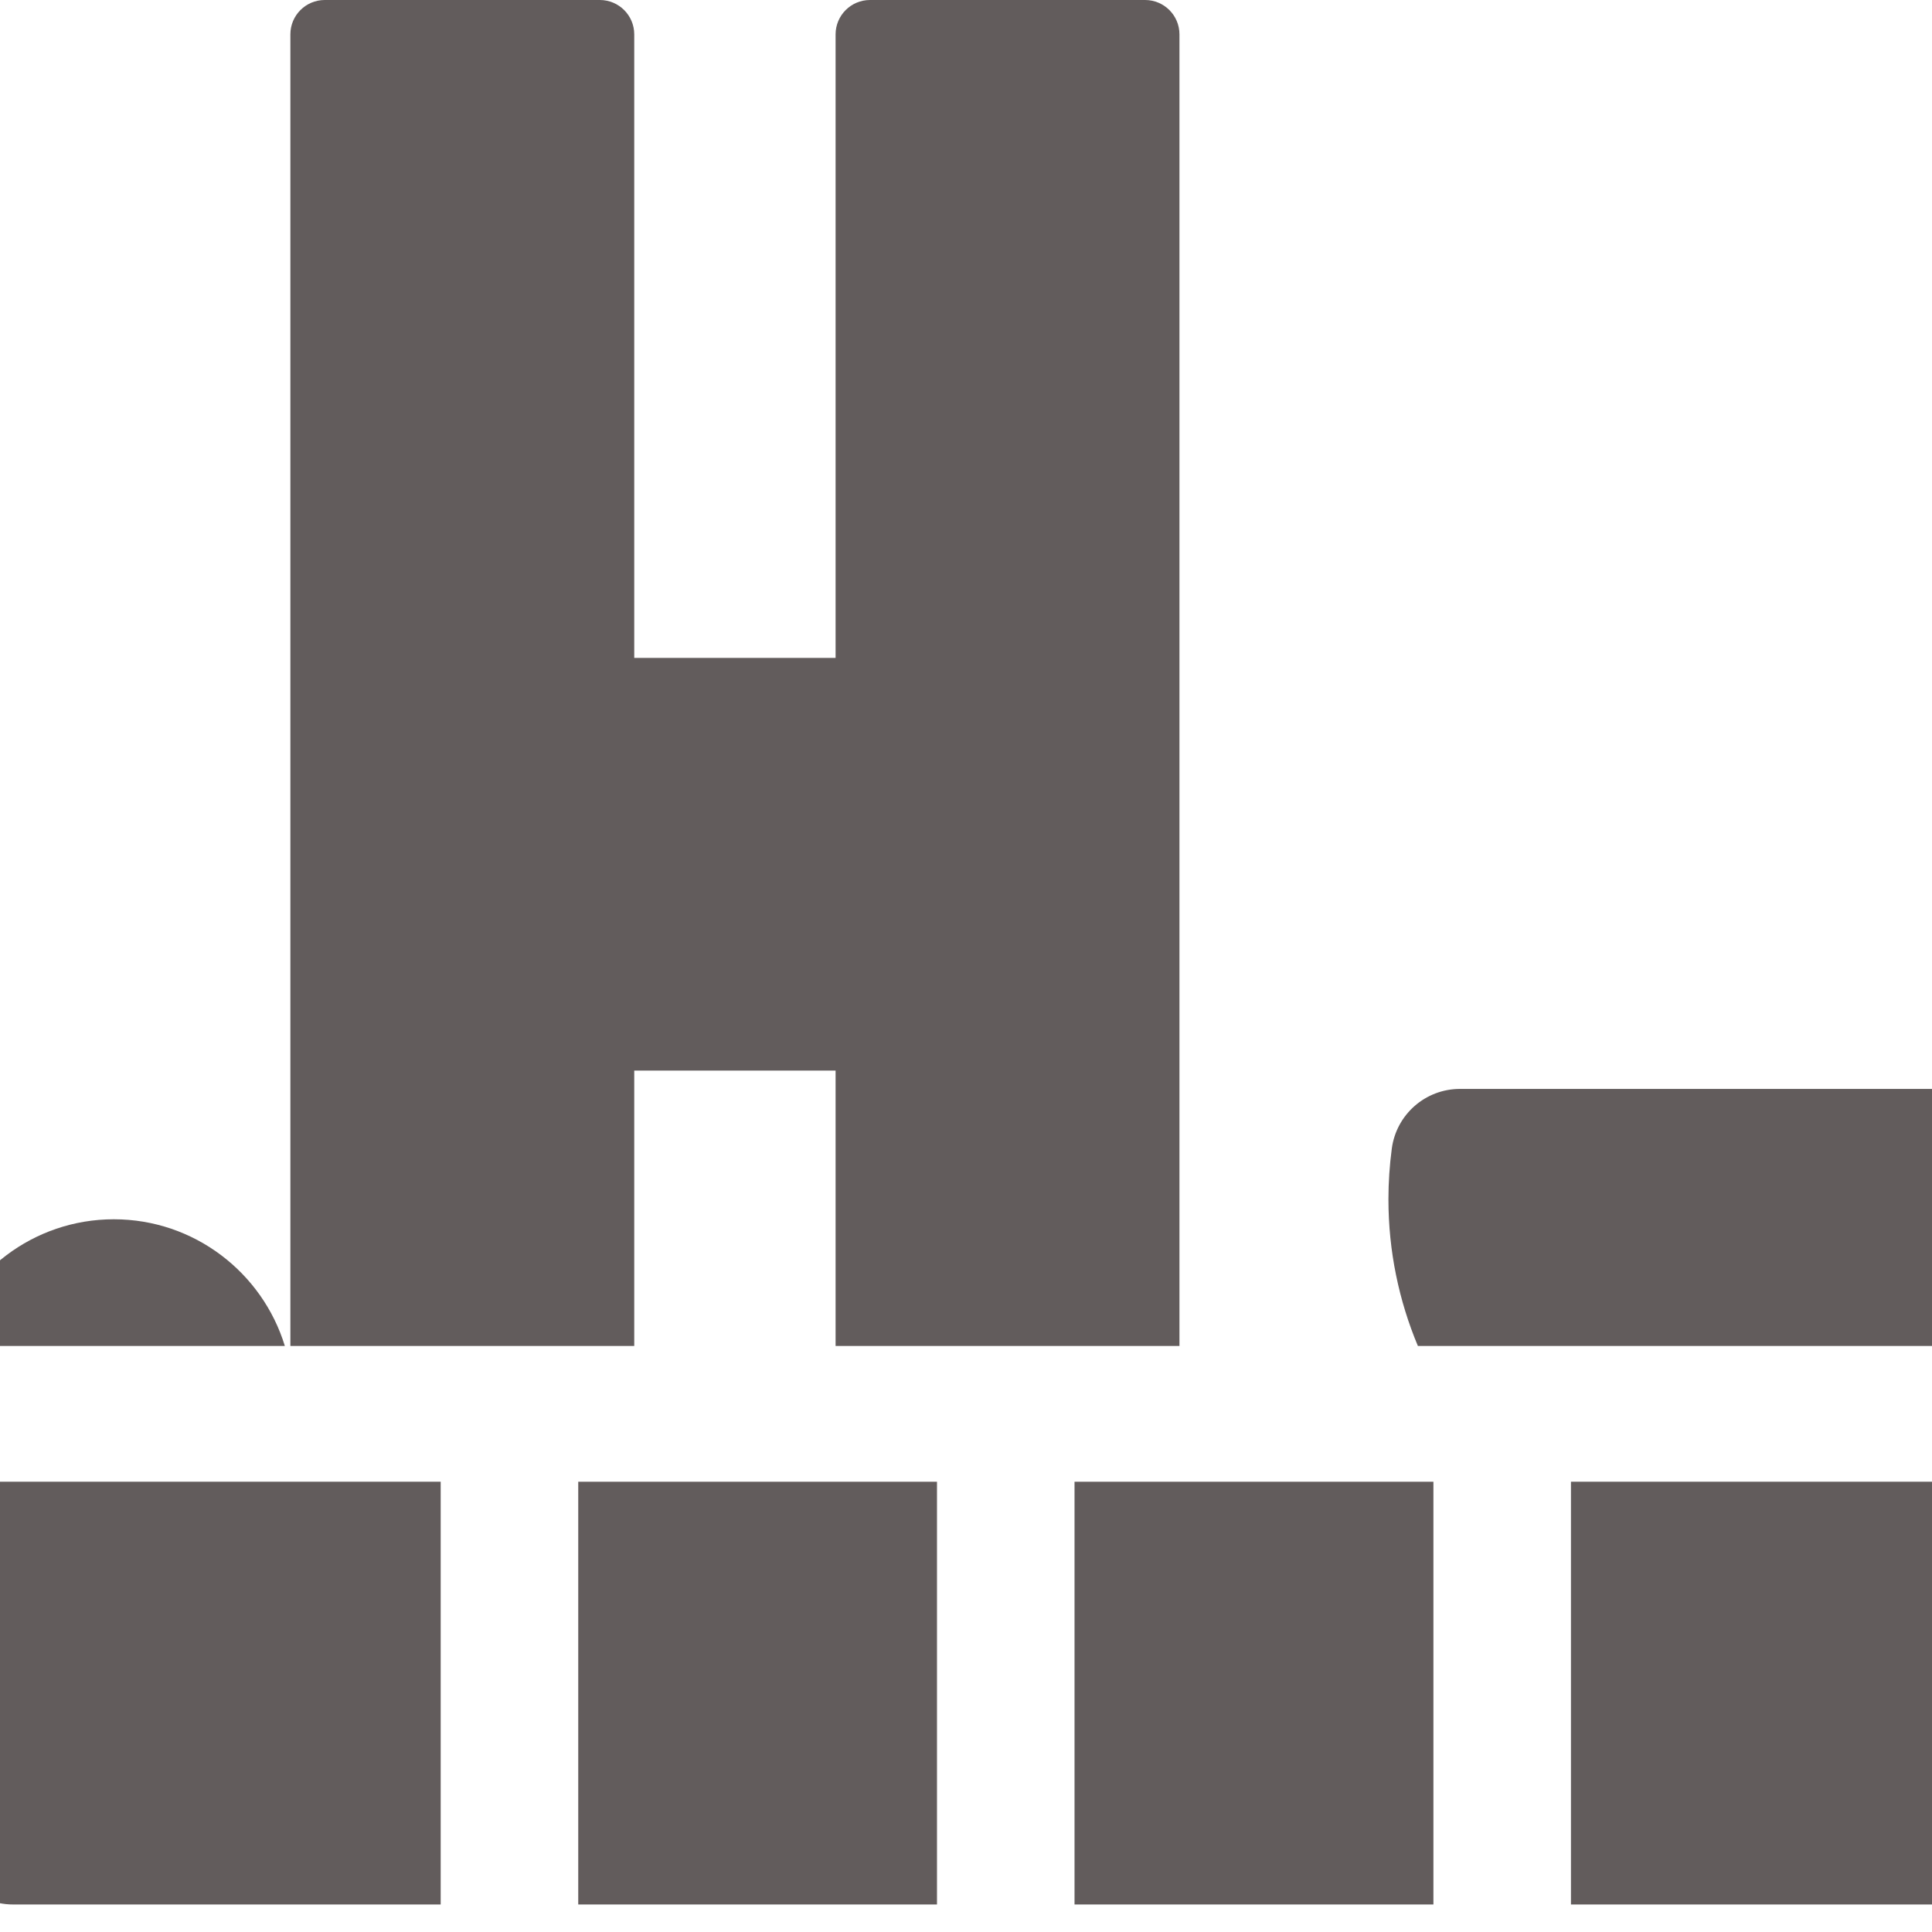 <svg width="74" height="74" viewBox="0 0 74 74" fill="none" xmlns="http://www.w3.org/2000/svg">
<g clip-path="url(#clip0)">
<g clip-path="url(#clip1)">
<path d="M4.359 46.701C1.278 46.701 -1.335 48.748 -2.191 51.553H10.91C10.053 48.748 7.441 46.701 4.359 46.701Z" fill="#625C5C"/>
<path d="M24.293 41.005H32.005V51.553H45.176V1.317C45.176 0.59 44.587 0 43.859 0H33.323C32.595 0 32.005 0.59 32.005 1.317V25.2H24.293V1.317C24.293 0.59 23.703 0 22.975 0H12.439C11.711 0 11.122 0.59 11.122 1.317V51.553H24.293V41.005Z" fill="#625C5C"/>
<path d="M80.914 51.553C81.017 51.553 81.118 51.56 81.217 51.572C81.947 49.836 82.352 47.931 82.352 45.933C82.352 45.289 82.309 44.638 82.224 43.995C82.05 42.686 80.933 41.708 79.612 41.708H55.92C54.599 41.708 53.483 42.686 53.309 43.995C53.224 44.637 53.18 45.289 53.18 45.933C53.18 47.924 53.583 49.822 54.308 51.553H80.914Z" fill="#625C5C"/>
<path d="M80.914 56.754H60.171V72.946H76.537C77.991 72.946 79.171 71.767 79.171 70.312V62.022H80.914C82.369 62.022 83.548 60.843 83.548 59.388C83.548 57.933 82.369 56.754 80.914 56.754Z" fill="#625C5C"/>
<path d="M22.148 56.754H35.889V72.946H22.148V56.754Z" fill="#625C5C"/>
<path d="M41.157 56.754H54.903V72.946H41.157V56.754Z" fill="#625C5C"/>
<path d="M-6.365 59.388C-6.365 60.843 -5.186 62.022 -3.731 62.022H-2.134V70.312C-2.134 71.767 -0.954 72.946 0.501 72.946H16.879V56.754H-3.731C-5.186 56.754 -6.365 57.933 -6.365 59.388Z" fill="#625C5C"/>
</g>
</g>
<defs>
<clipPath id="clip0">
<rect width="74" height="74" fill="white"/>
</clipPath>
<clipPath id="clip1">
<rect width="89.914" height="89.914" fill="white" transform="translate(-6.365)"/>
</clipPath>
</defs>
</svg>
